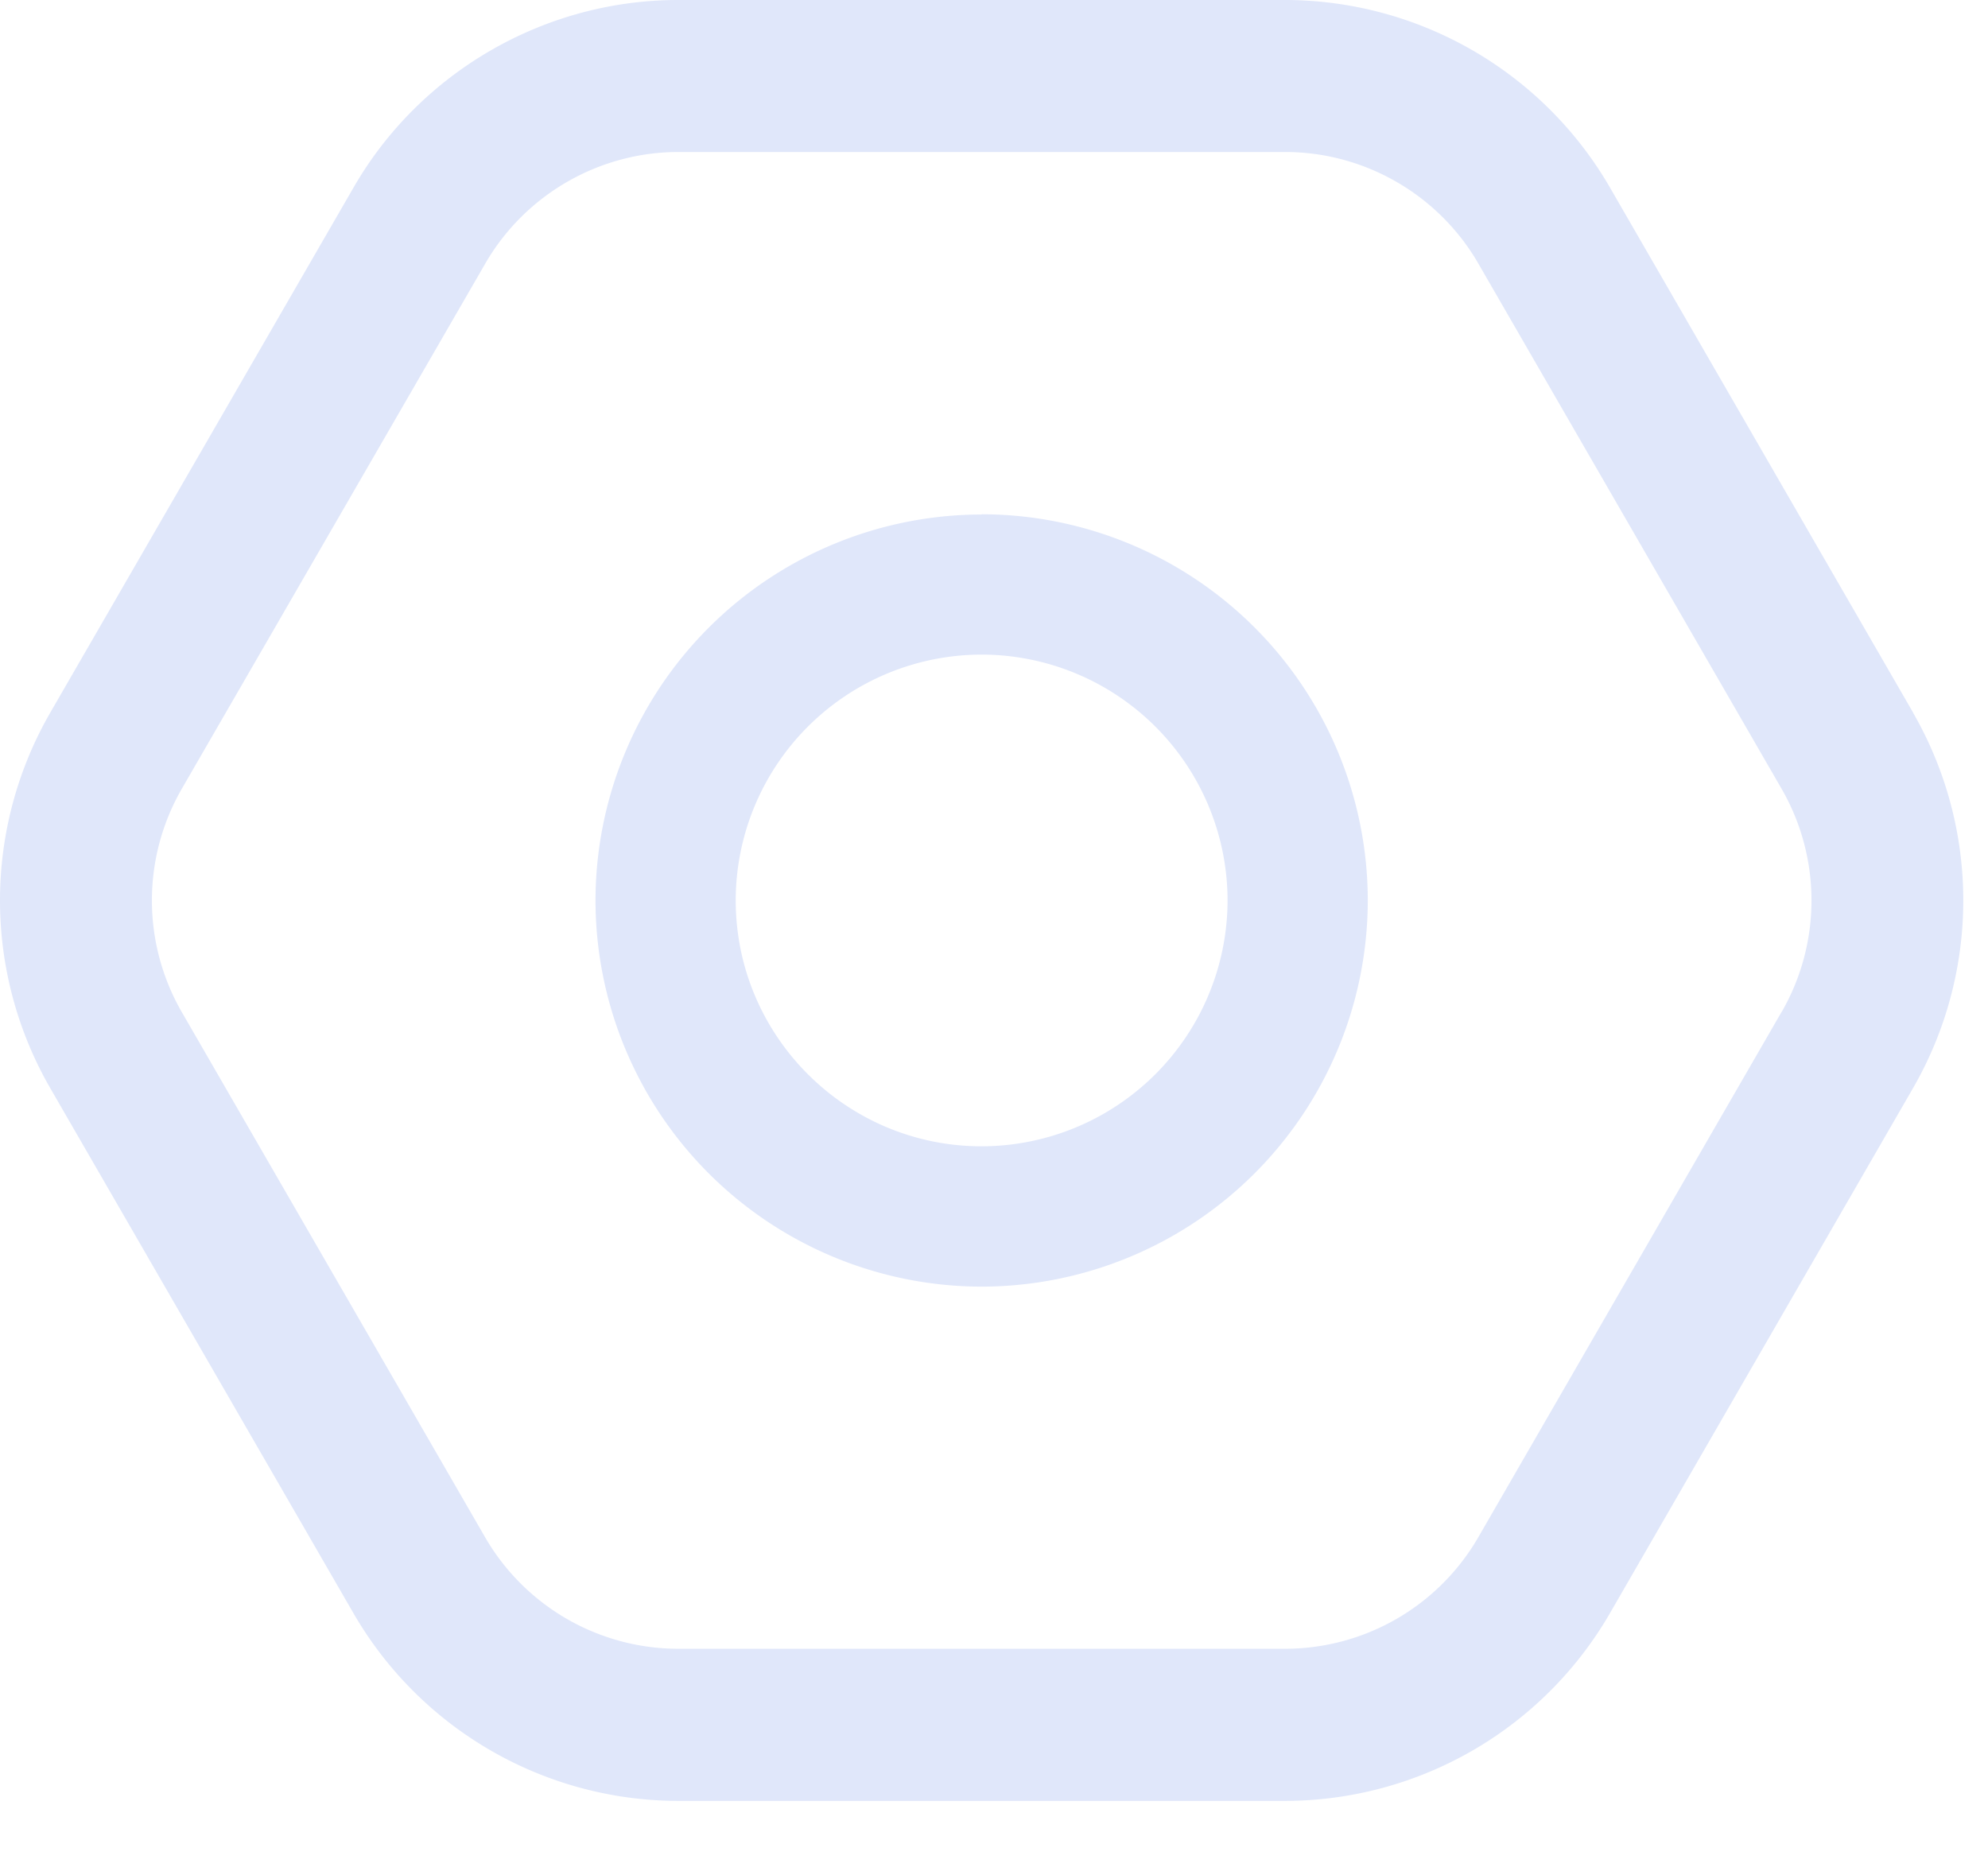 <?xml version="1.0" standalone="no"?><!DOCTYPE svg PUBLIC "-//W3C//DTD SVG 1.1//EN"
        "http://www.w3.org/Graphics/SVG/1.1/DTD/svg11.dtd">
<svg t="1649838474432" class="icon" viewBox="0 0 1088 1024" version="1.1" xmlns="http://www.w3.org/2000/svg" p-id="8157"
     xmlns:xlink="http://www.w3.org/1999/xlink" width="212.5" height="200">
    <defs>
        <style type="text/css"></style>
    </defs>
    <path d="M975.059 553.792l-166.08 287.68a122.24 122.24 0 0 1-105.6 60.928H371.091a122.24 122.24 0 0 1-105.536-60.928L99.411 553.792a122.304 122.304 0 0 1 0-121.92L265.619 144.192c21.76-37.632 62.208-60.992 105.6-60.992h332.224c43.392 0 83.84 23.36 105.6 60.992l166.08 287.68a122.304 122.304 0 0 1 0 121.92m72-163.584l-166.08-287.68A205.696 205.696 0 0 0 703.379 0H371.091c-72.96 0-141.056 39.296-177.536 102.528L27.411 390.208a205.696 205.696 0 0 0 0 205.184l166.144 287.744a205.632 205.632 0 0 0 177.536 102.528h332.288a205.696 205.696 0 0 0 177.6-102.528l166.08-287.744a205.696 205.696 0 0 0 0-205.184M537.235 281.472A211.52 211.52 0 0 1 748.563 492.8a211.584 211.584 0 0 1-211.328 211.392A211.584 211.584 0 0 1 325.907 492.8a211.52 211.52 0 0 1 211.328-211.2z m0 76.8a134.72 134.72 0 0 0-134.592 134.464c0 74.304 60.416 134.656 134.592 134.656A134.784 134.784 0 0 0 671.827 492.8a134.72 134.72 0 0 0-134.592-134.528z"
          fill="#E0E7FA" p-id="8158"></path>
</svg>